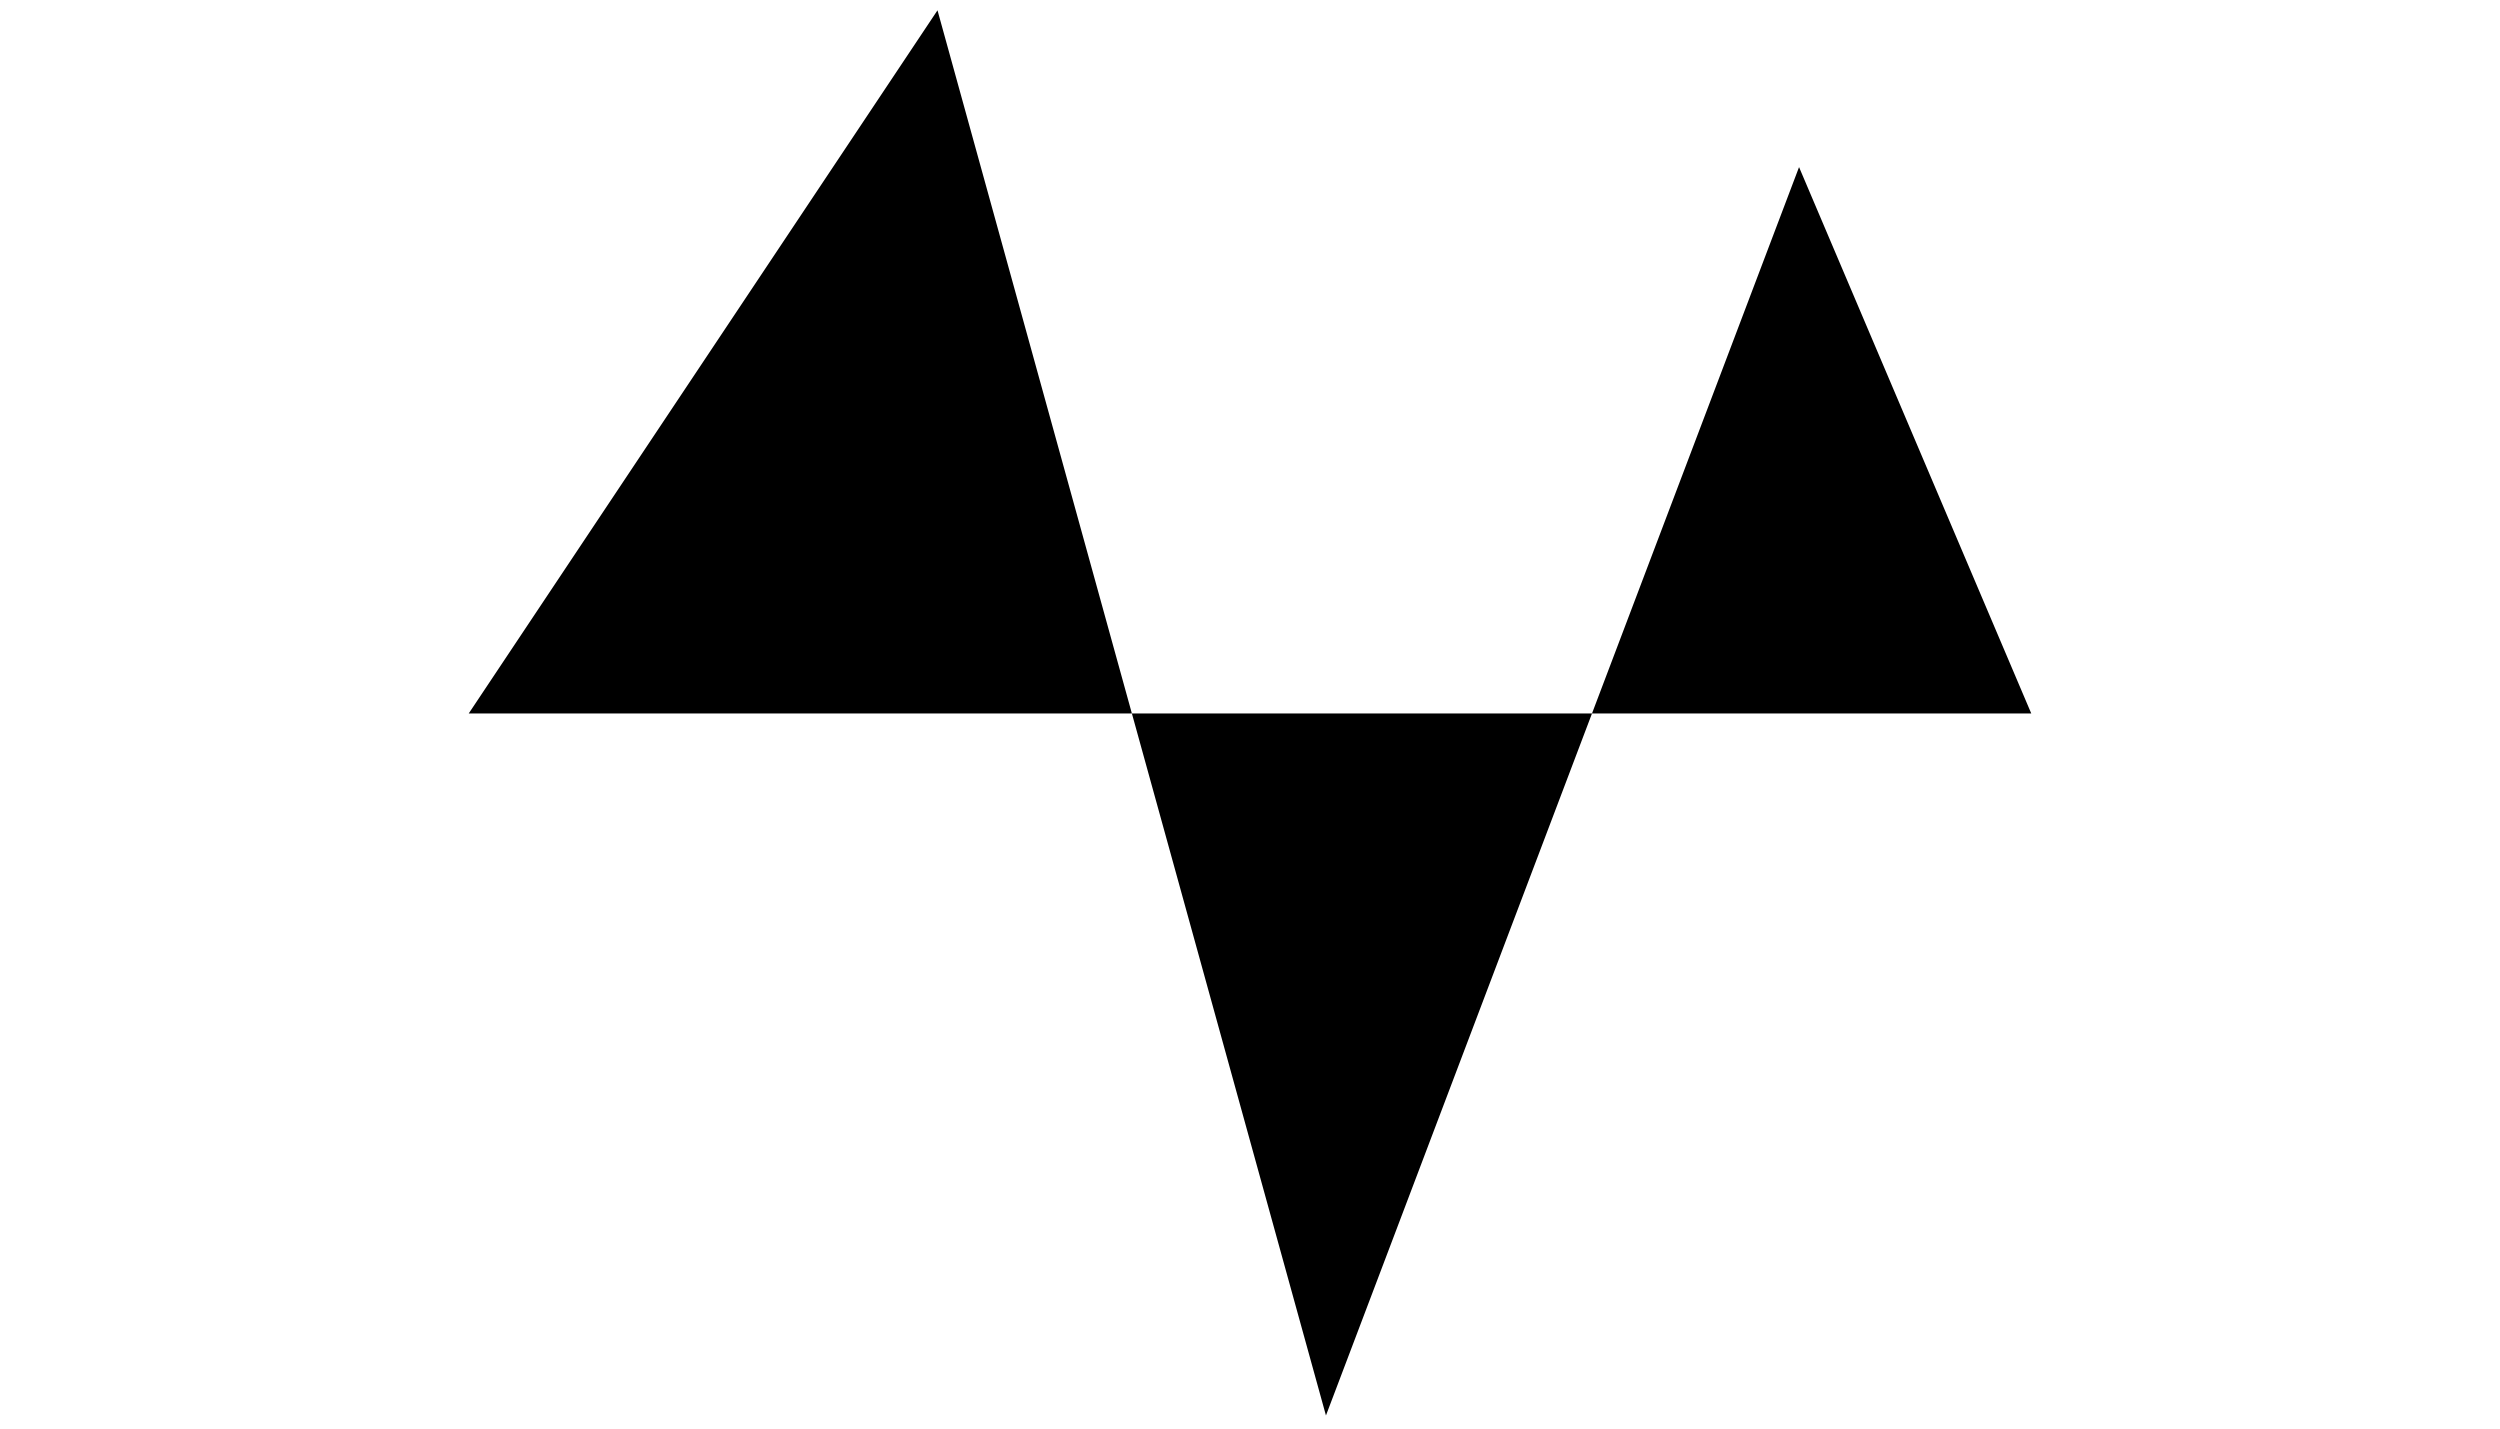 <svg version="1.1" xmlns="http://www.w3.org/2000/svg" xmlns:xlink="http://www.w3.org/1999/xlink" viewBox="0 0 288 164.67" xml:space="preserve">
	 <polyline points="0,82.188 54,82.188 108,1.188 152.75,163.063 207.25,19.25 234,82.188 288,82.188 "/>
</svg>
